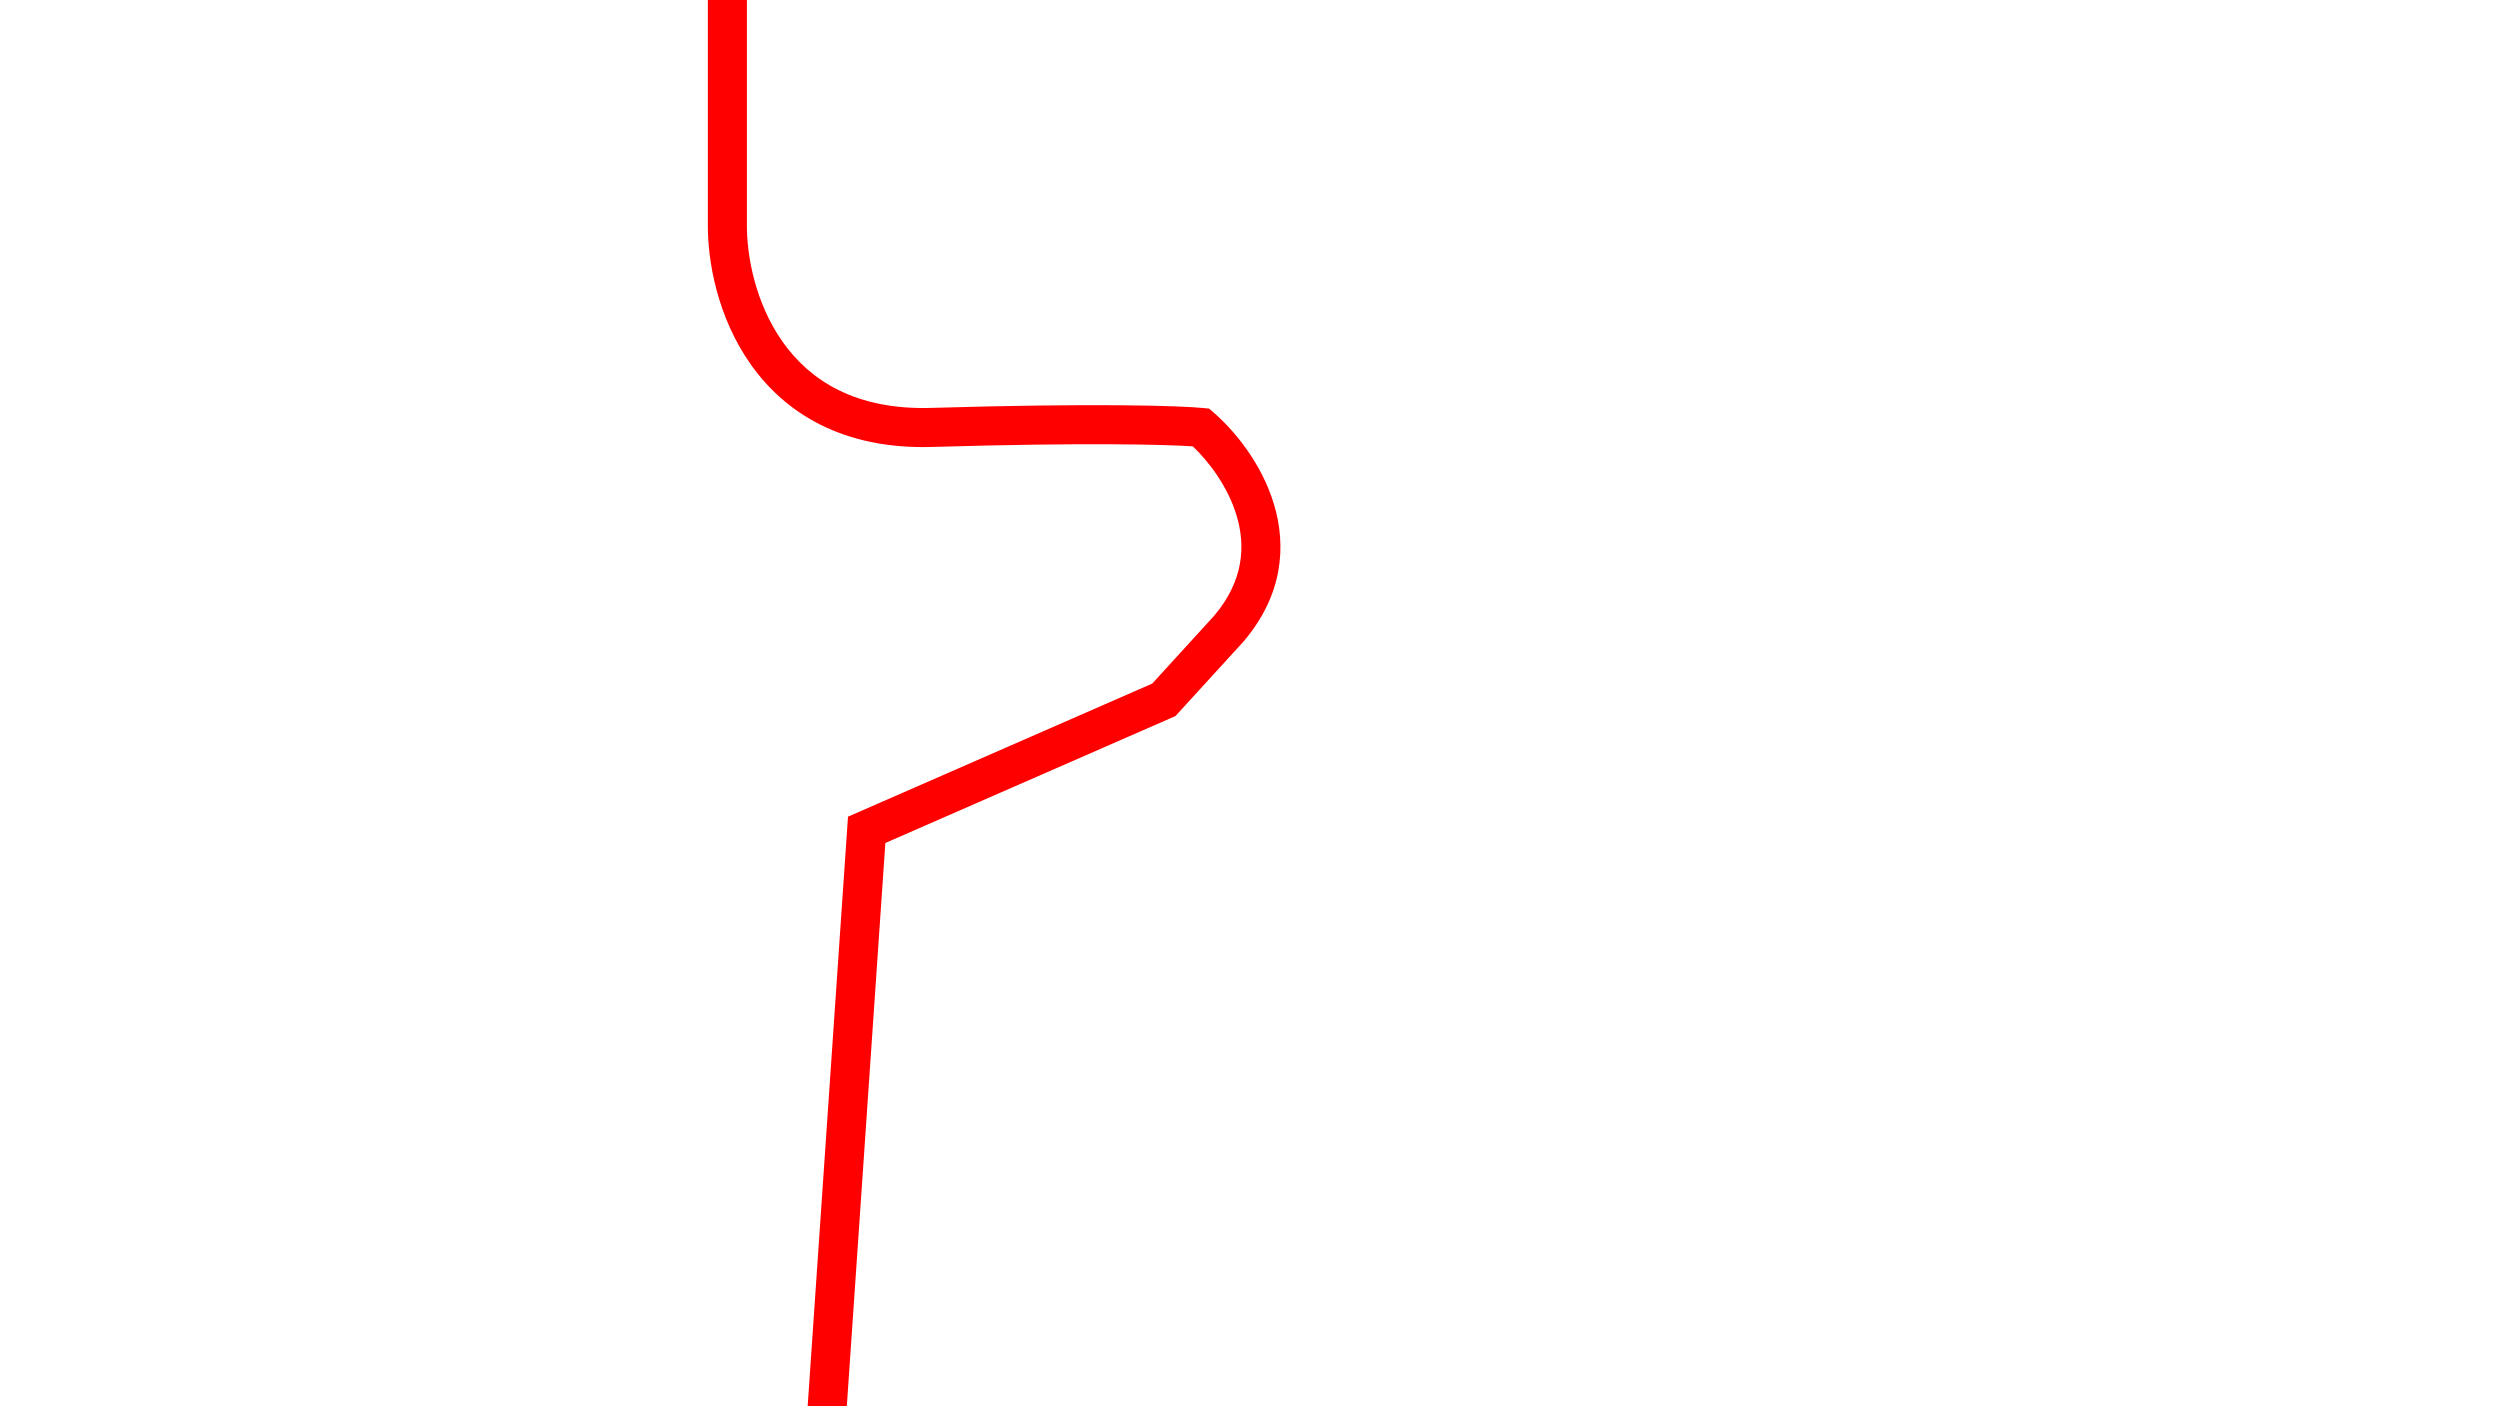 <svg width="1280" height="720" viewBox="0 0 1280 720" fill="none" xmlns="http://www.w3.org/2000/svg">
<g clip-path="url(#clip0_51_3429)">
<path fill-rule="evenodd" clip-rule="evenodd" d="M362.418 114.167V-6.213H382.418V114.312L382.417 114.385C382.176 130.794 386.745 155.343 400.82 175.174C414.48 194.421 437.589 210.014 476.722 208.845C561.674 206.31 604.623 207.763 615.901 208.891L619.052 209.206L621.447 211.277C632.261 220.63 646.013 237.444 652.254 258.108C658.674 279.365 657 304.515 636.795 328.328L636.677 328.467L601.84 366.622L453.301 431.608L433.111 726.687L413.158 725.322L434.175 418.145L589.934 350L621.659 315.254C636.846 297.272 637.797 279.416 633.108 263.89C628.656 249.148 619.001 236.391 610.711 228.532C596.665 227.58 555.069 226.516 477.319 228.836C431.502 230.204 402.046 211.458 384.51 186.75C367.411 162.658 362.146 133.682 362.418 114.167Z" fill="#FF0000"/>
</g>
<defs>
<clipPath id="clip0_51_3429">
<rect width="1280" height="720" fill="white"/>
</clipPath>
</defs>
</svg>

